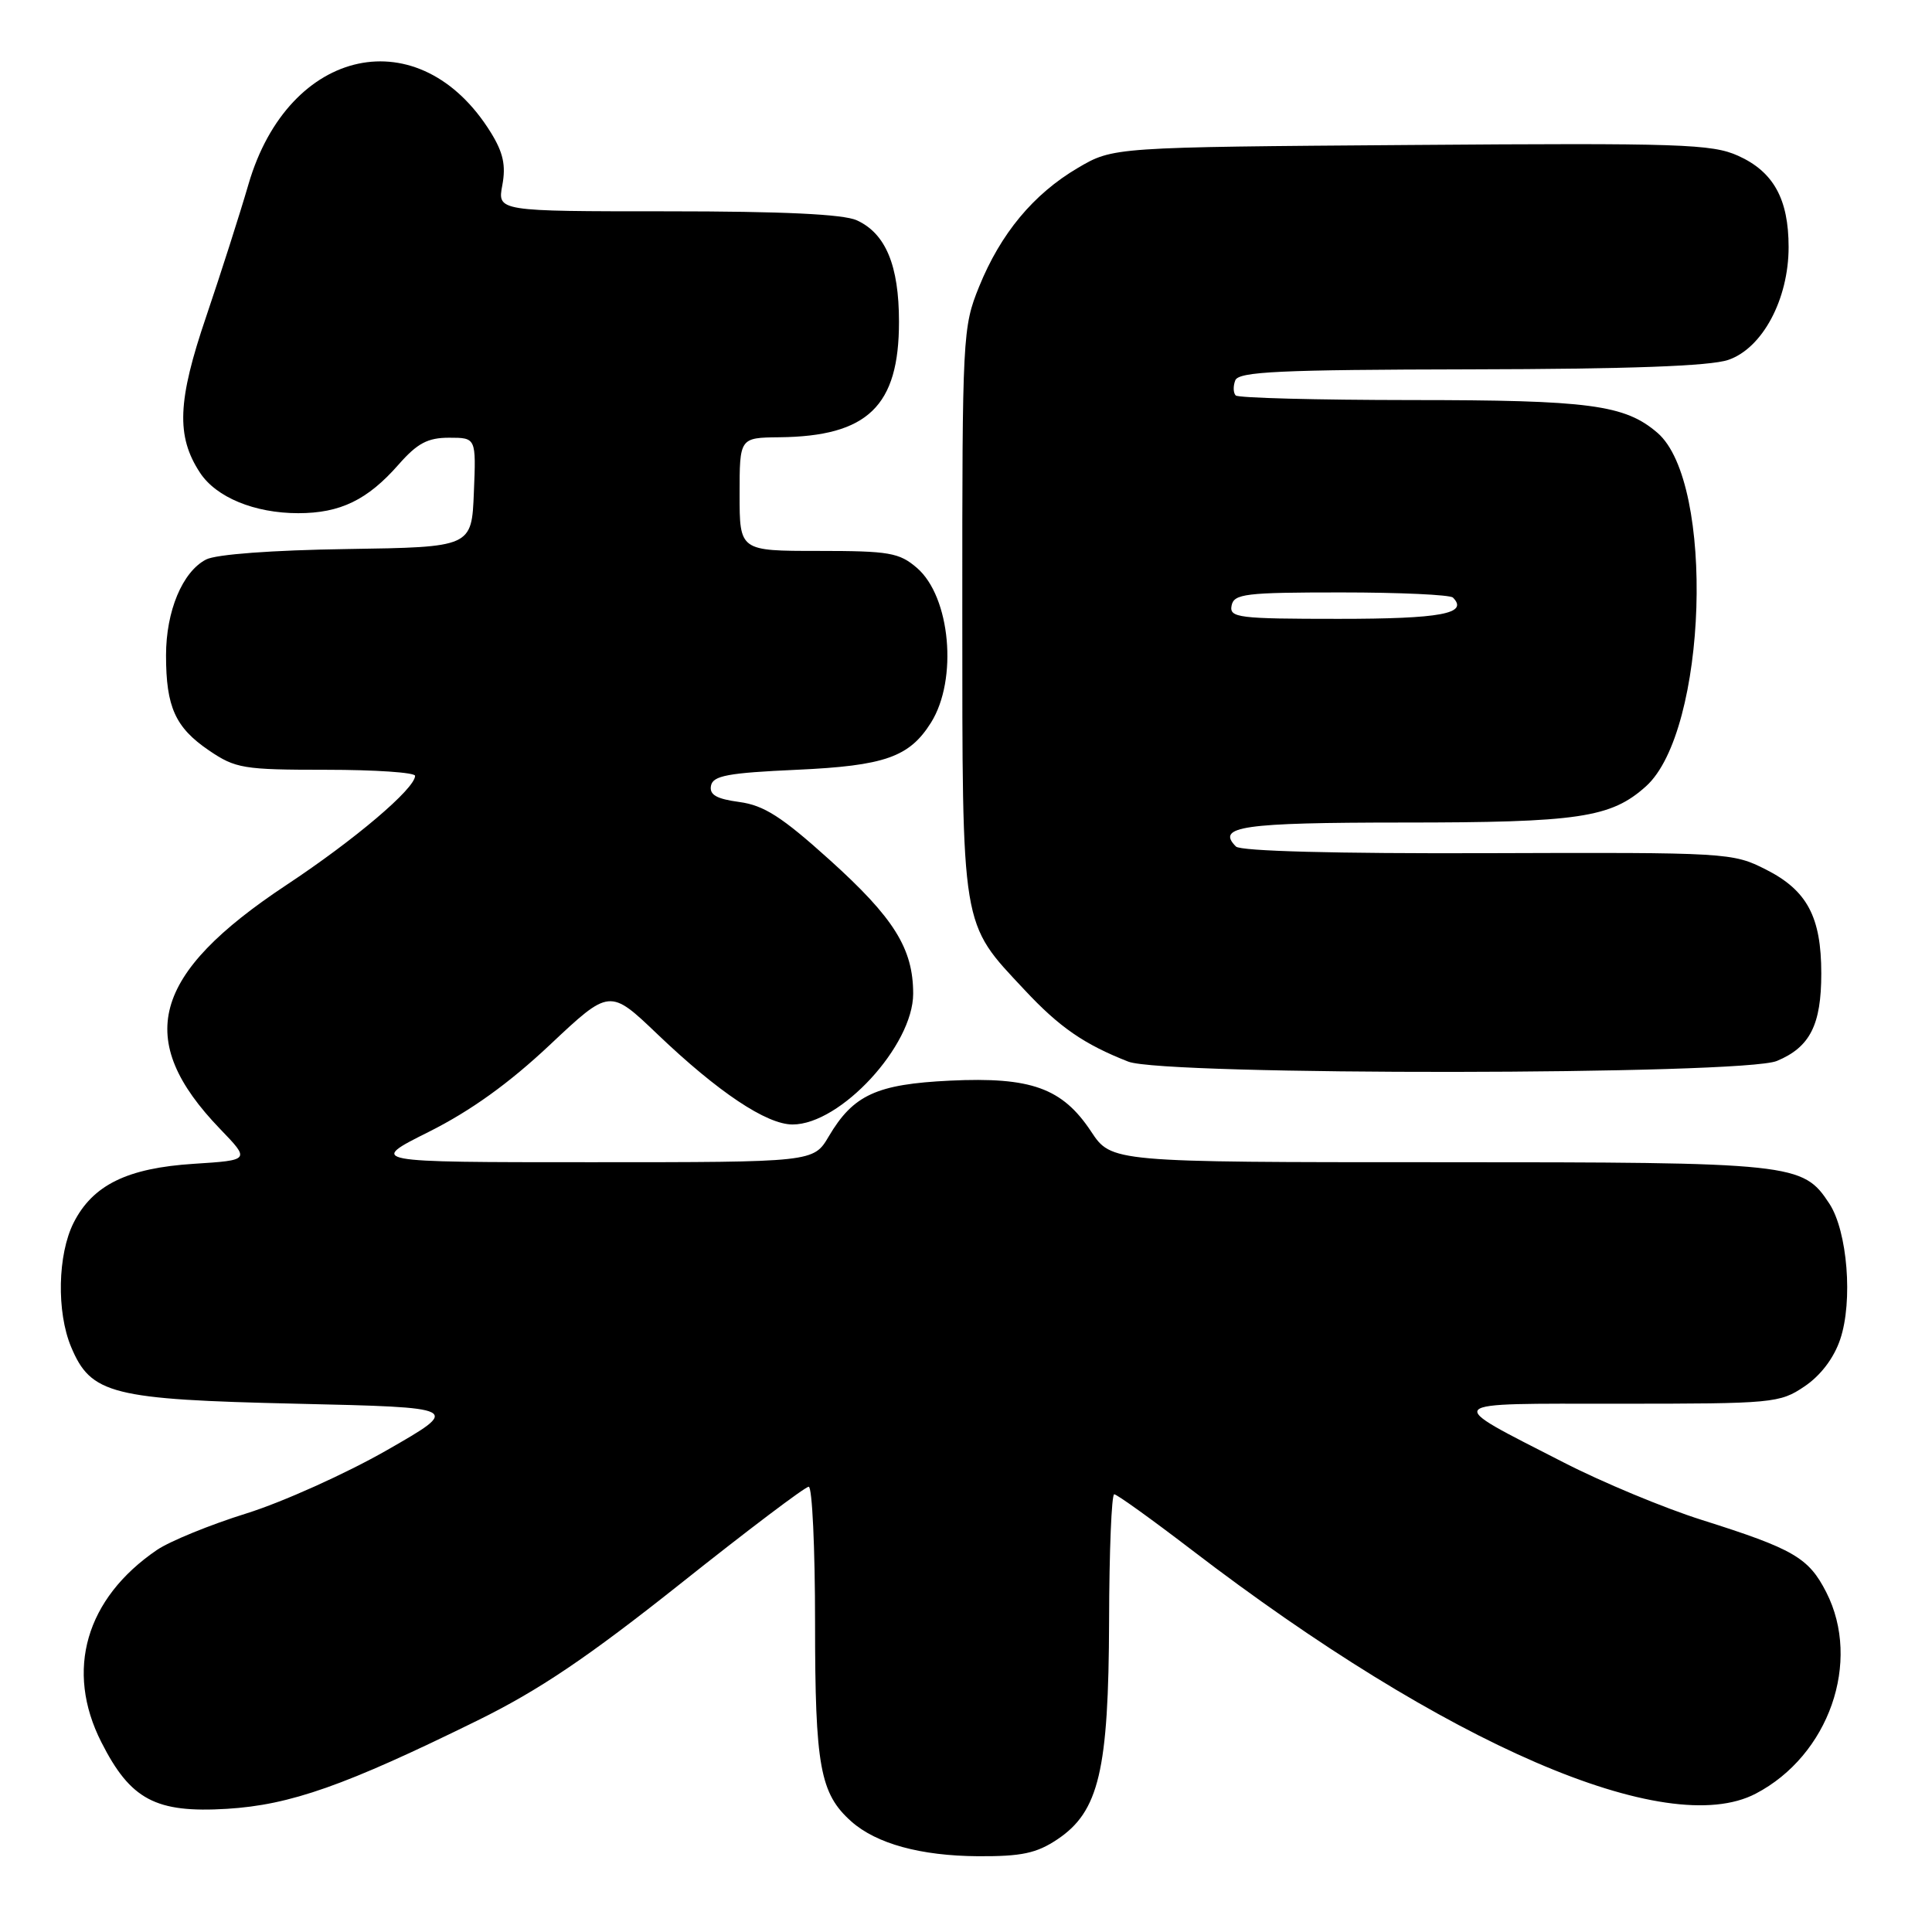 <?xml version="1.0" encoding="UTF-8" standalone="no"?>
<!DOCTYPE svg PUBLIC "-//W3C//DTD SVG 1.1//EN" "http://www.w3.org/Graphics/SVG/1.1/DTD/svg11.dtd" >
<svg xmlns="http://www.w3.org/2000/svg" xmlns:xlink="http://www.w3.org/1999/xlink" version="1.1" viewBox="0 0 256 256">
 <g >
 <path fill="currentColor"
d=" M 140.10 243.73 C 145.62 240.04 146.90 234.60 146.96 214.75 C 146.98 205.54 147.29 198.00 147.64 198.00 C 147.99 198.00 152.60 201.31 157.89 205.36 C 191.61 231.20 220.84 243.83 232.64 237.67 C 242.34 232.61 246.69 220.19 241.99 210.98 C 239.65 206.40 237.68 205.25 225.50 201.40 C 220.55 199.84 212.28 196.40 207.13 193.75 C 191.09 185.53 190.64 186.00 214.63 186.00 C 234.93 186.00 235.83 185.92 239.10 183.71 C 241.24 182.27 243.00 179.96 243.84 177.46 C 245.54 172.42 244.80 163.15 242.40 159.49 C 238.88 154.12 237.79 154.00 190.67 154.00 C 147.27 154.00 147.27 154.00 144.57 149.92 C 140.76 144.17 136.62 142.68 125.89 143.19 C 116.15 143.66 113.07 145.07 109.82 150.57 C 107.80 154.00 107.80 154.00 78.29 154.00 C 48.77 154.00 48.77 154.00 56.85 149.96 C 62.37 147.19 67.44 143.55 72.86 138.45 C 80.79 130.99 80.79 130.99 87.14 137.06 C 95.15 144.71 101.57 149.00 105.02 149.00 C 111.37 149.00 121.00 138.55 121.00 131.67 C 121.00 125.69 118.46 121.62 109.90 113.91 C 103.59 108.22 101.22 106.71 97.97 106.27 C 94.94 105.86 93.98 105.32 94.21 104.11 C 94.47 102.78 96.46 102.41 105.56 102.00 C 117.24 101.47 120.50 100.32 123.37 95.74 C 126.94 90.02 125.94 79.08 121.50 75.25 C 119.15 73.23 117.84 73.00 108.44 73.00 C 98.00 73.00 98.00 73.00 98.00 65.50 C 98.00 58.00 98.00 58.00 103.25 57.94 C 114.98 57.82 119.13 53.82 119.12 42.62 C 119.12 35.18 117.36 30.94 113.53 29.19 C 111.74 28.38 103.72 28.00 88.41 28.00 C 65.91 28.00 65.91 28.00 66.56 24.54 C 67.05 21.92 66.68 20.22 65.05 17.58 C 55.67 2.40 38.25 6.11 32.92 24.43 C 31.79 28.32 29.27 36.19 27.33 41.92 C 23.51 53.12 23.33 57.80 26.49 62.62 C 28.63 65.90 33.73 68.00 39.52 68.00 C 45.08 68.00 48.70 66.25 52.82 61.55 C 55.30 58.73 56.67 58.00 59.51 58.00 C 63.09 58.00 63.09 58.00 62.79 65.25 C 62.50 72.50 62.50 72.50 46.00 72.75 C 36.05 72.90 28.63 73.45 27.30 74.14 C 24.17 75.77 22.00 80.97 22.00 86.84 C 22.00 93.68 23.23 96.40 27.68 99.43 C 31.21 101.83 32.24 102.00 43.23 102.00 C 49.70 102.00 55.00 102.36 55.00 102.80 C 55.00 104.49 47.01 111.27 37.96 117.26 C 20.07 129.11 17.73 137.73 29.18 149.61 C 33.15 153.73 33.15 153.73 25.69 154.21 C 16.86 154.77 12.28 157.02 9.75 162.03 C 7.64 166.23 7.48 173.83 9.42 178.47 C 12.05 184.75 14.78 185.44 39.32 186.00 C 61.14 186.50 61.14 186.50 51.26 192.16 C 45.82 195.27 37.44 199.04 32.64 200.54 C 27.83 202.04 22.50 204.22 20.79 205.38 C 11.36 211.81 8.60 221.34 13.43 230.85 C 17.29 238.48 20.63 240.25 30.07 239.68 C 38.49 239.16 45.70 236.62 63.32 227.95 C 71.44 223.95 77.87 219.61 90.16 209.85 C 99.04 202.78 106.69 197.00 107.16 197.00 C 107.62 197.00 108.00 205.11 108.00 215.03 C 108.00 234.05 108.66 237.66 112.80 241.35 C 116.12 244.30 121.97 245.91 129.60 245.96 C 135.37 245.99 137.34 245.57 140.10 243.73 Z  M 235.45 140.58 C 239.84 138.75 241.33 135.80 241.33 128.99 C 241.33 121.51 239.46 117.98 234.00 115.22 C 229.58 112.98 228.94 112.94 197.13 113.05 C 176.92 113.12 164.38 112.78 163.77 112.17 C 161.10 109.50 164.61 109.00 185.81 108.99 C 209.21 108.99 213.46 108.36 218.10 104.19 C 226.22 96.89 227.28 63.94 219.62 57.35 C 215.30 53.63 210.62 53.01 186.92 53.01 C 174.50 53.00 164.06 52.73 163.74 52.40 C 163.41 52.07 163.38 51.17 163.68 50.40 C 164.12 49.24 169.53 48.99 194.86 48.94 C 215.84 48.90 226.60 48.51 229.00 47.69 C 233.53 46.15 237.00 39.66 237.00 32.74 C 237.00 26.38 235.00 22.75 230.31 20.64 C 226.85 19.08 222.65 18.94 186.99 19.21 C 147.50 19.50 147.50 19.50 142.82 22.25 C 136.94 25.71 132.59 30.94 129.73 38.00 C 127.56 43.35 127.50 44.51 127.51 81.00 C 127.52 123.53 127.29 122.12 135.78 131.19 C 140.38 136.12 143.66 138.38 149.50 140.67 C 154.25 142.54 230.97 142.46 235.45 140.58 Z  M 163.19 80.25 C 163.50 78.68 165.00 78.50 177.69 78.50 C 185.47 78.50 192.14 78.81 192.52 79.18 C 194.64 81.31 190.92 82.00 177.37 82.00 C 164.08 82.00 162.88 81.85 163.19 80.25 Z "/>
</g>
</svg>